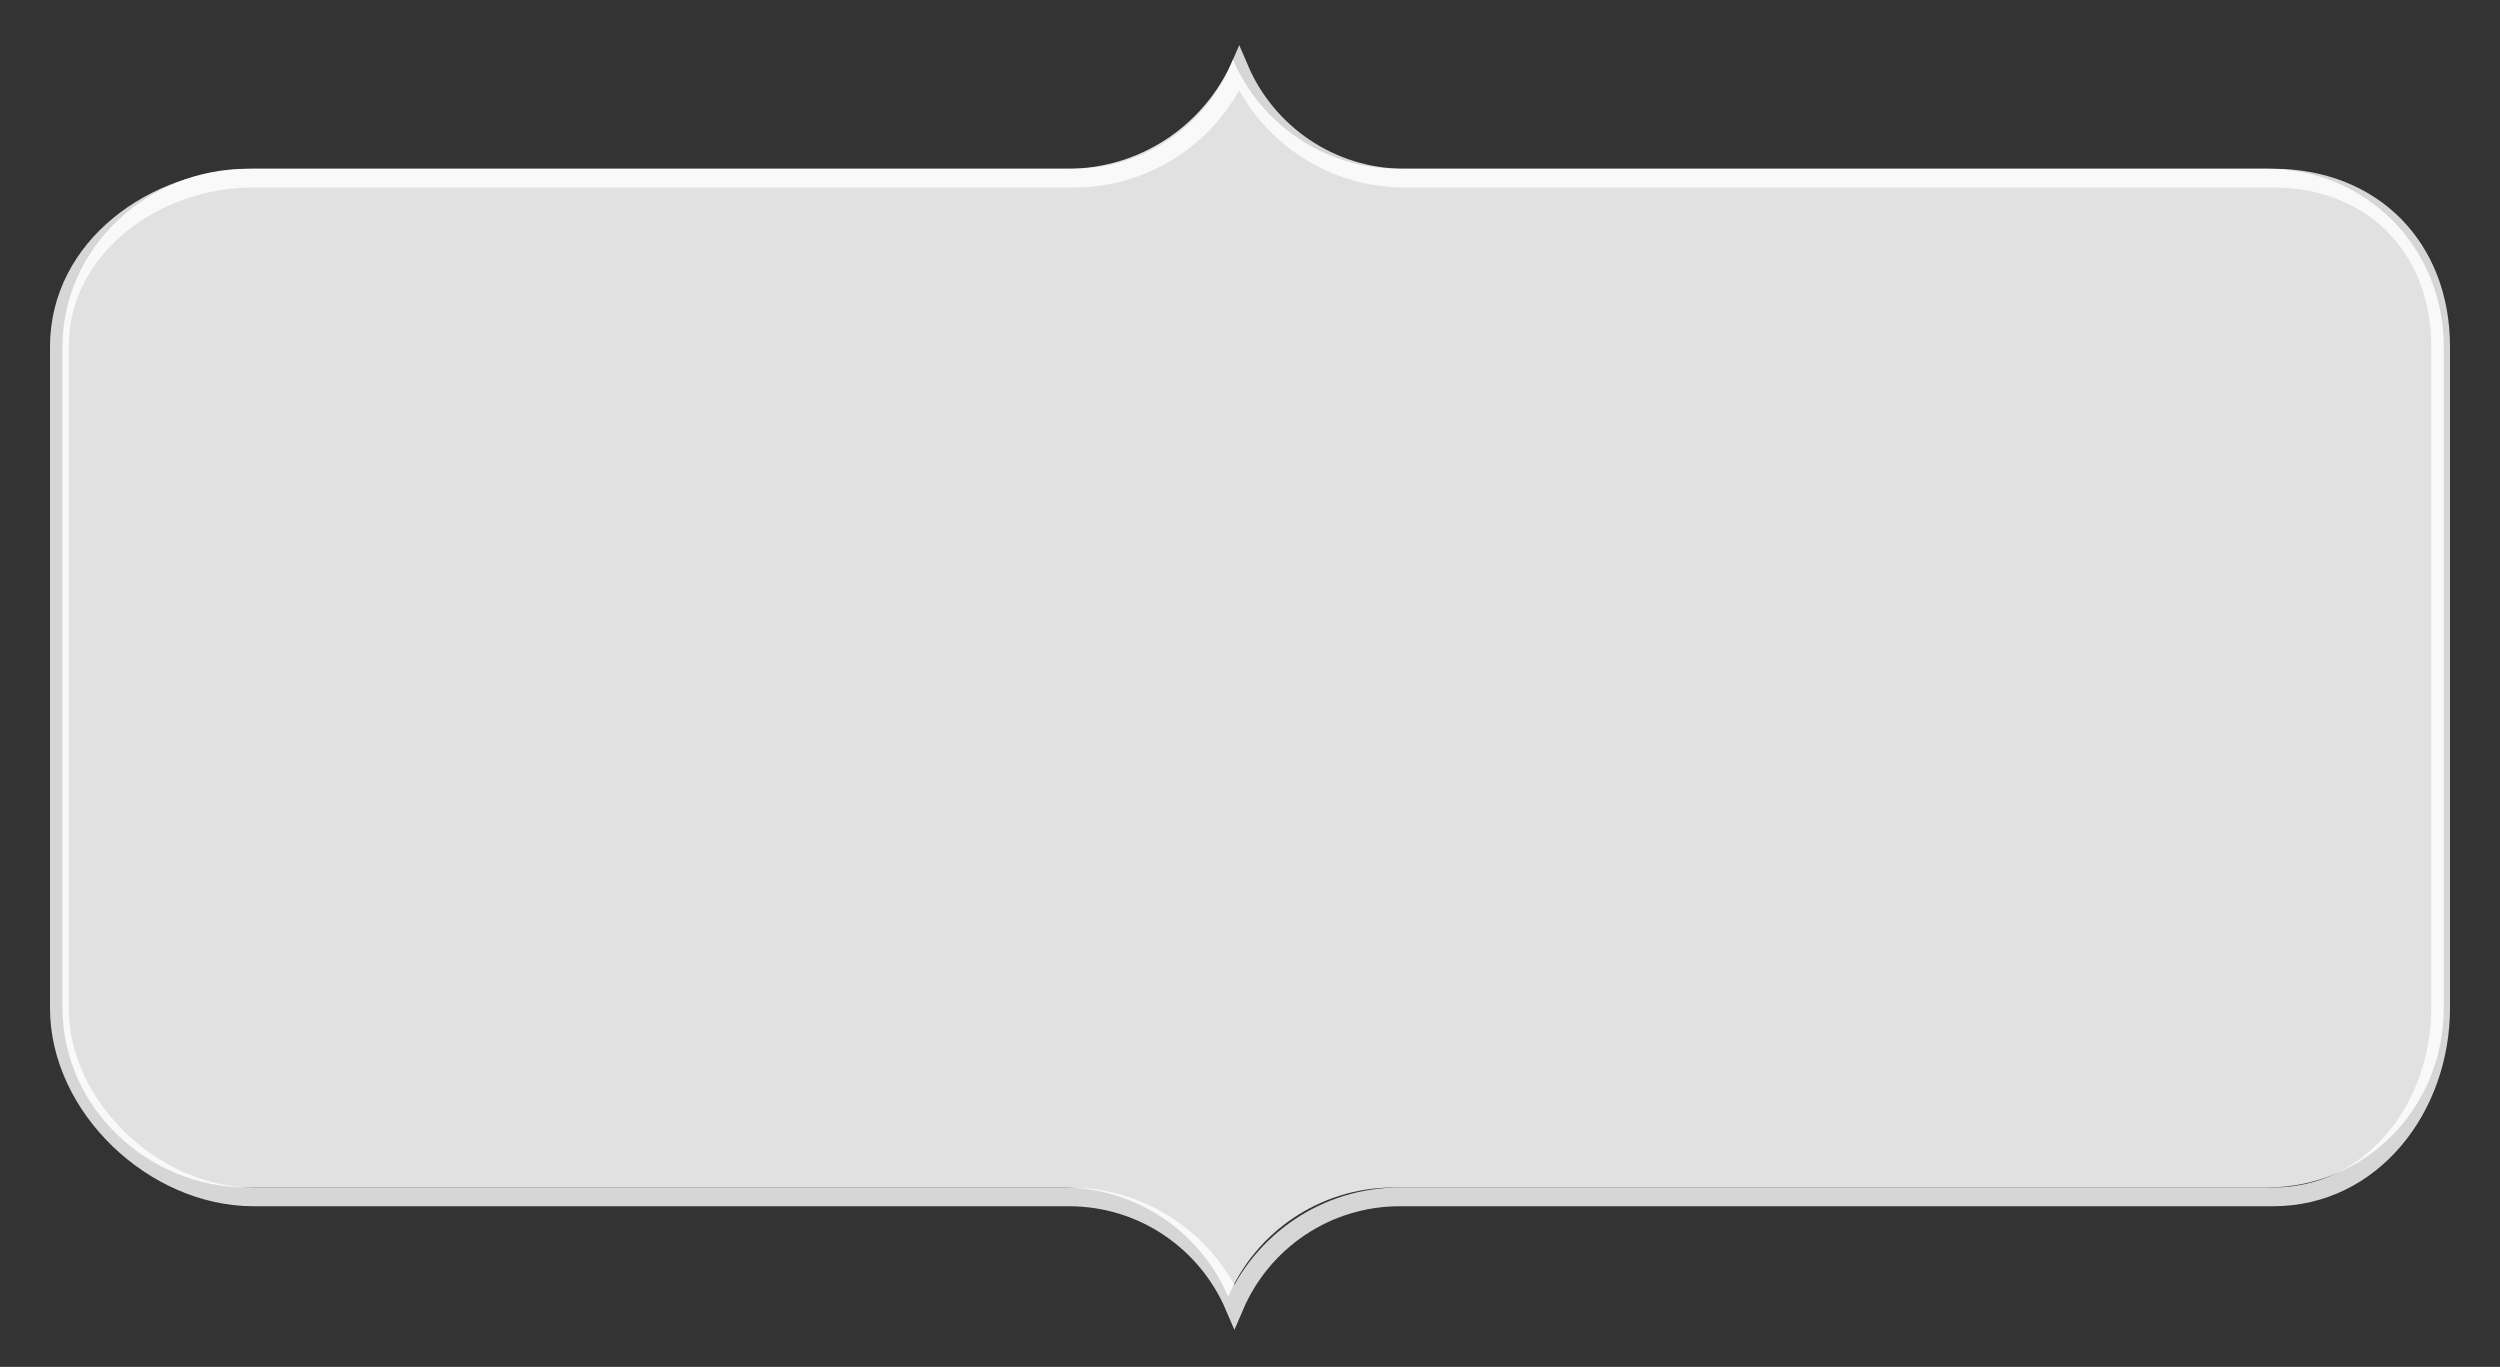<?xml version="1.0" encoding="utf-8"?>
<!-- Generator: Adobe Illustrator 15.0.0, SVG Export Plug-In . SVG Version: 6.00 Build 0)  -->
<!DOCTYPE svg PUBLIC "-//W3C//DTD SVG 1.1//EN" "http://www.w3.org/Graphics/SVG/1.1/DTD/svg11.dtd">
<svg version="1.1" id="Capa_1" xmlns="http://www.w3.org/2000/svg" xmlns:xlink="http://www.w3.org/1999/xlink" x="0px" y="0px"
	 width="400px" height="218.694px" viewBox="0 0 400 218.694" enable-background="new 0 0 400 218.694" xml:space="preserve">
<rect x="0" y="0" width="400" height="218.694" fill="#333333" stroke="none"/>
<g>
	<path opacity="0.85" fill="#FFFFFF" d="M362.688,27h-76.024h-62.925c-11.876,0-22.067-7.195-26.462-17.463
		C192.882,19.805,182.689,27,170.813,27h-63.695H39.569C23.679,27,10,39.58,10,55.471v105.814C10,177.176,23.679,190,39.569,190
		h67.549h62.925c11.876,0,22.067,7.195,26.462,17.463C200.9,197.195,211.093,190,222.968,190h63.695h76.024
		C378.579,190,391,177.176,391,161.285V55.471C391,39.58,378.579,27,362.688,27z"/>
	<path opacity="0.8" fill="none" stroke="#FFFFFF" stroke-width="3" stroke-miterlimit="10" d="M363.688,28.5h-76.024h-62.925
		c-11.876,0-22.067-7.195-26.462-17.463C193.882,21.305,183.689,28.5,171.813,28.5h-63.695H40.569C24.679,28.5,9.5,39.58,9.5,55.471
		v105.814c0,15.891,15.179,30.215,31.069,30.215h67.549h62.925c11.876,0,22.067,7.195,26.462,17.463
		c4.396-10.268,14.588-17.463,26.463-17.463h63.695h76.024c15.892,0,26.813-14.324,26.813-30.215V55.471
		C390.5,39.58,379.579,28.5,363.688,28.5z"/>
</g>
</svg>
